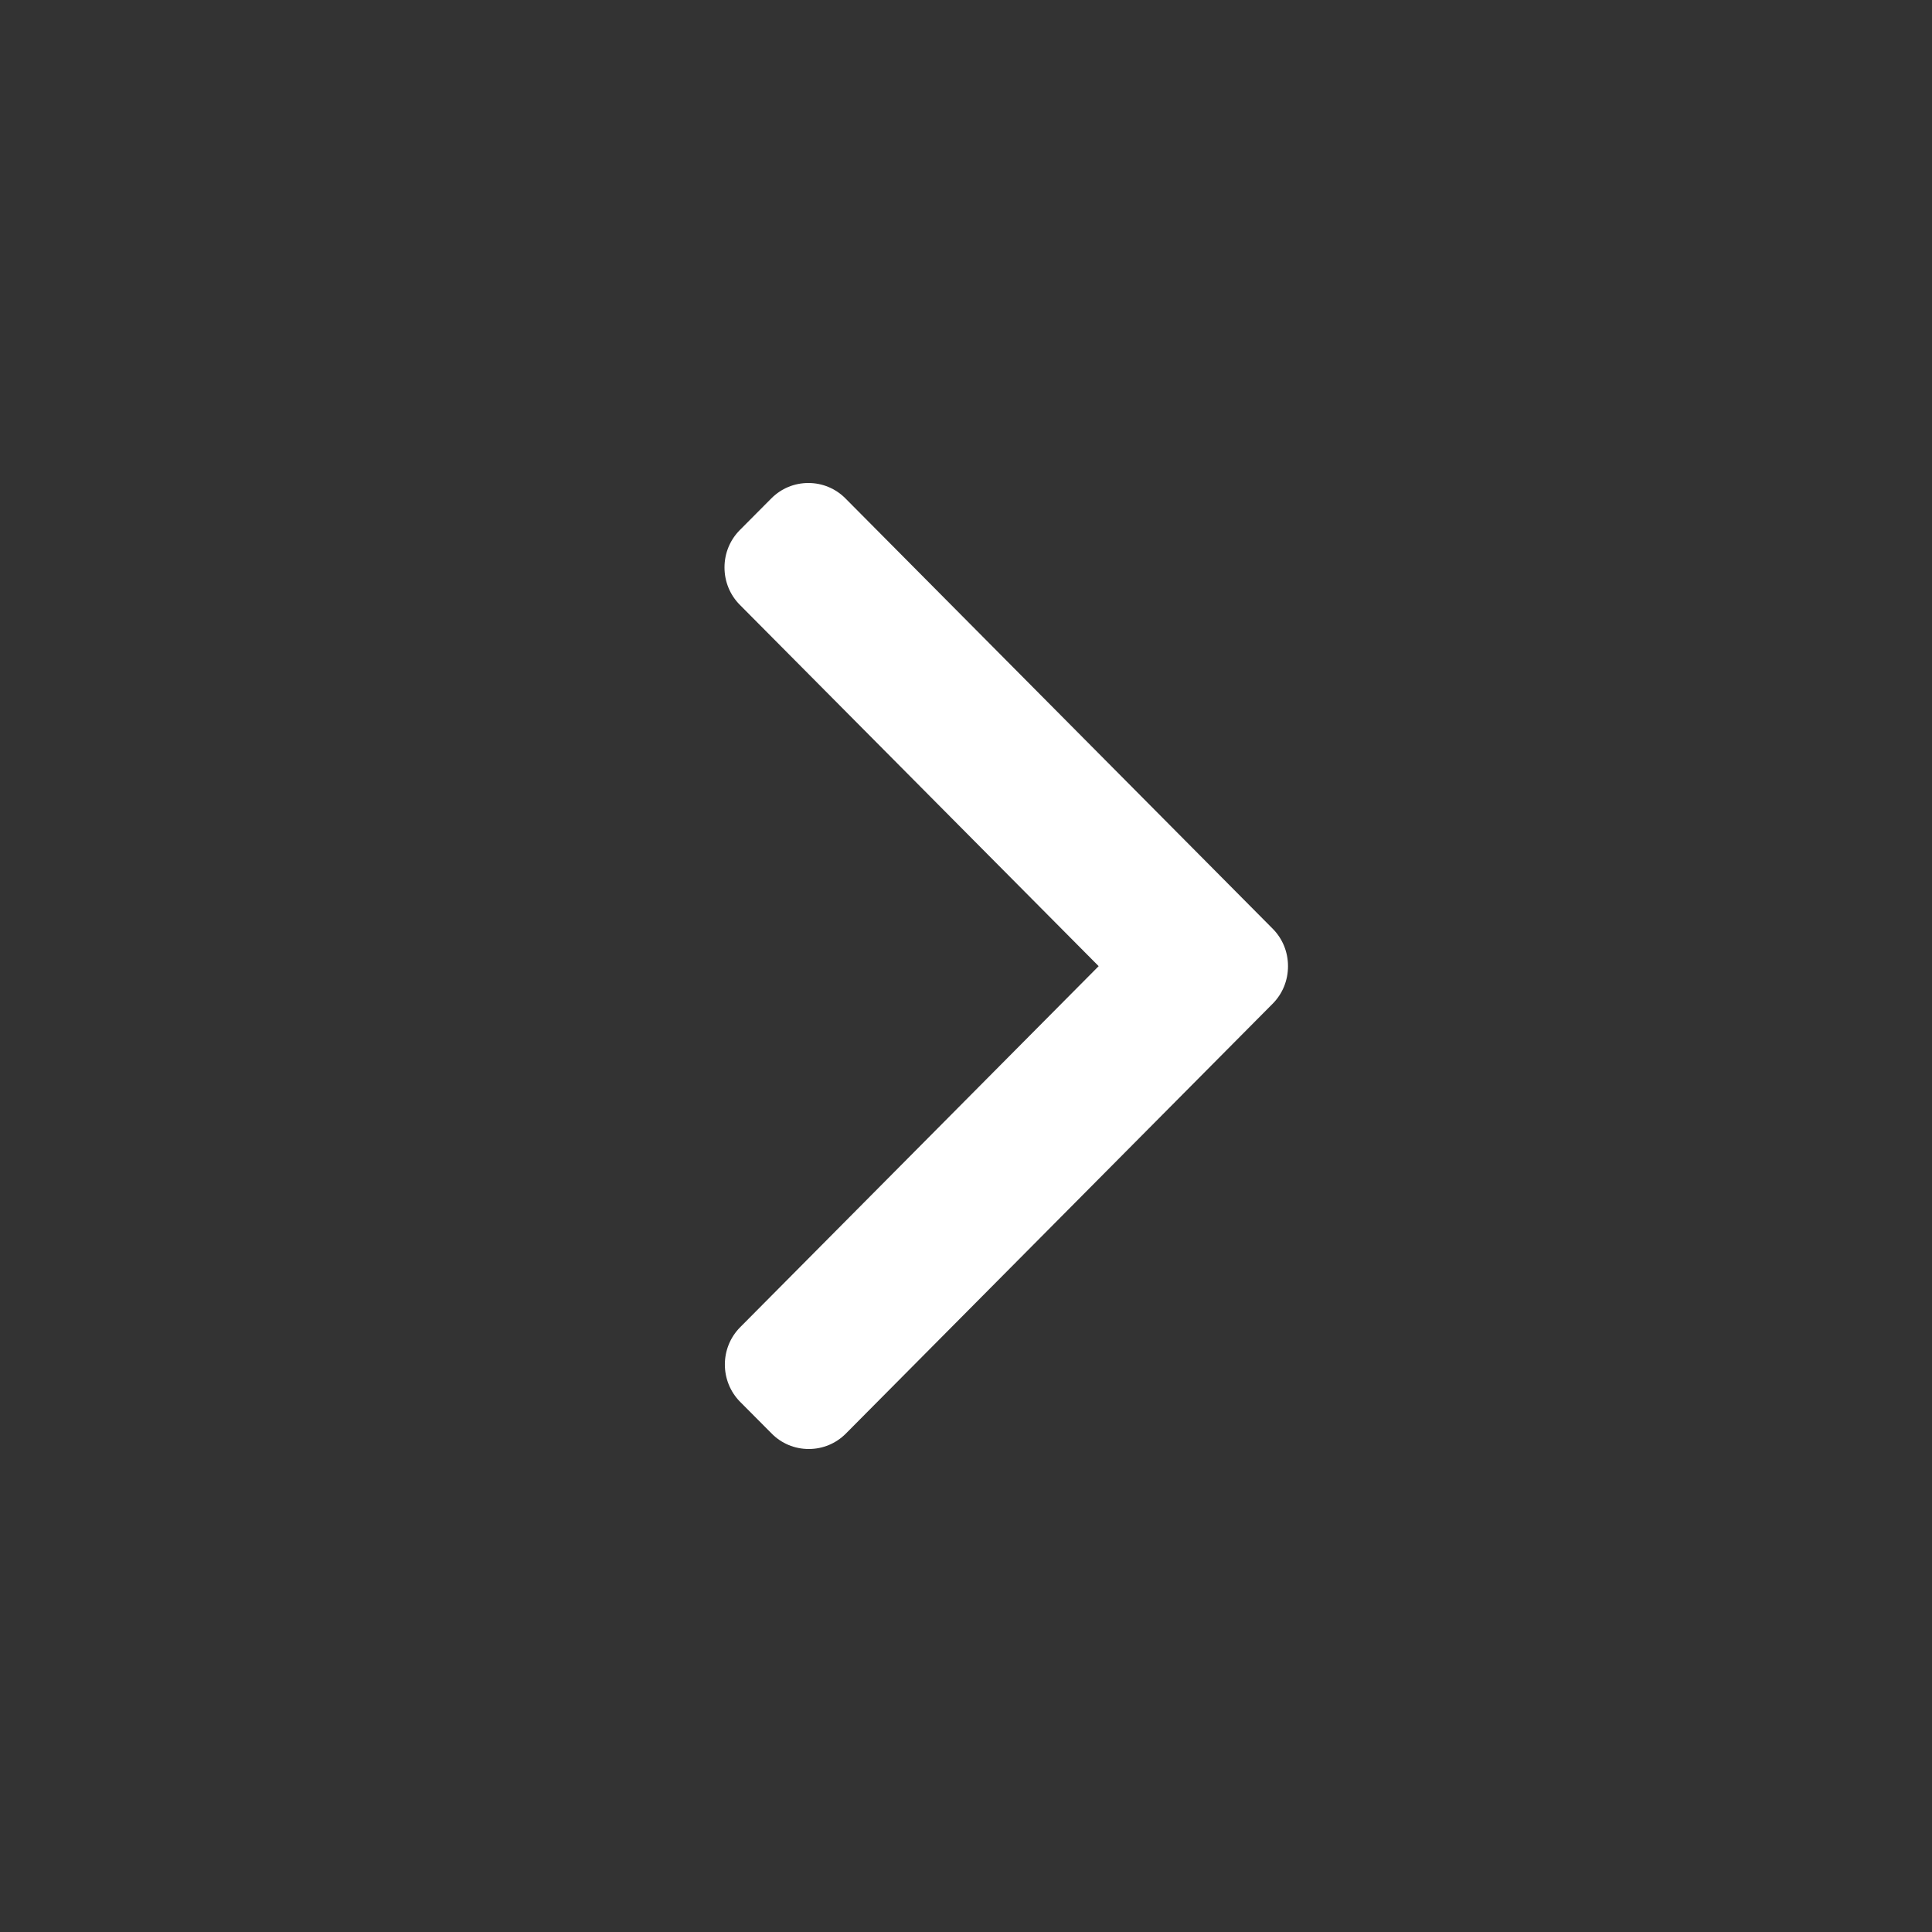 <svg width="24" height="24" viewBox="0 0 24 24" fill="none" xmlns="http://www.w3.org/2000/svg">
<rect x="0" y="0" width="24" height="24" fill="#333333" stroke="none"/>
<path d="M15.81 12.468L10.508 17.808C10.385 17.932 10.221 18 10.047 18C9.872 18 9.708 17.932 9.586 17.808L9.195 17.415C8.941 17.159 8.941 16.742 9.195 16.487L13.648 12.002L9.19 7.513C9.068 7.39 9 7.225 9 7.049C9 6.873 9.068 6.708 9.19 6.585L9.581 6.192C9.704 6.068 9.867 6 10.042 6C10.216 6 10.38 6.068 10.503 6.192L15.81 11.537C15.933 11.661 16 11.826 16 12.002C16 12.179 15.933 12.344 15.81 12.468Z" fill="white"/>
</svg>
